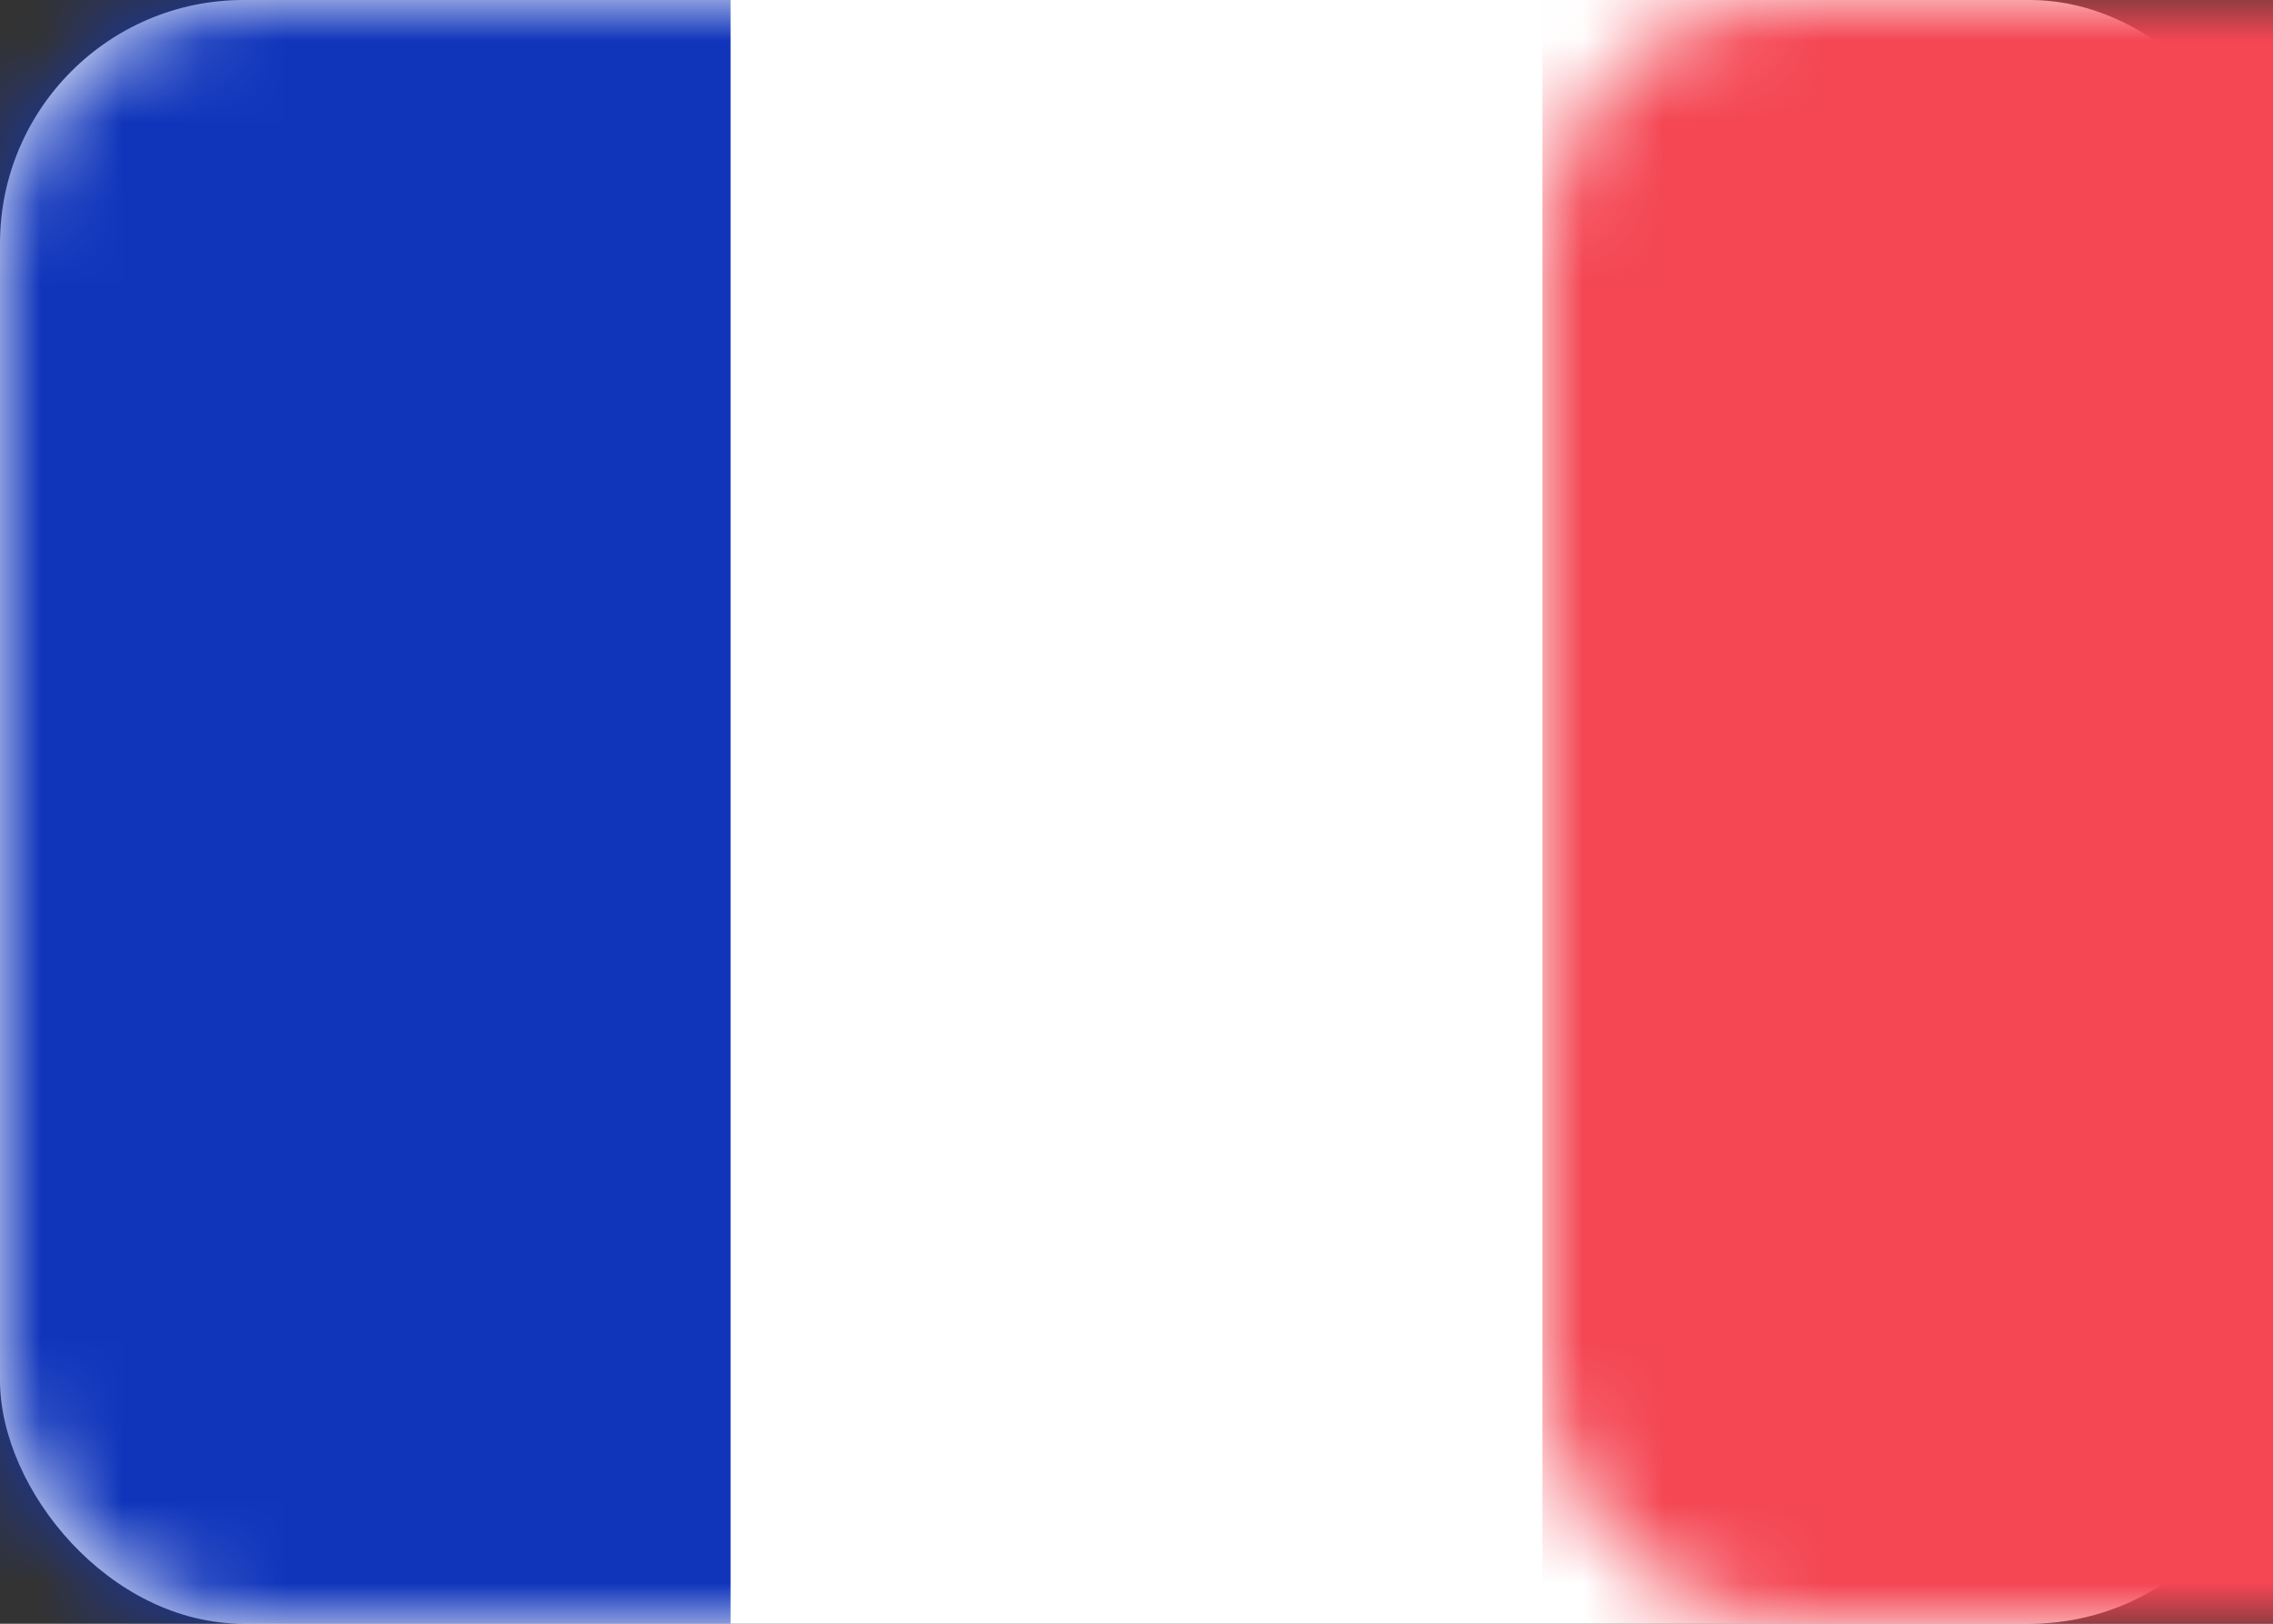 <svg xmlns="http://www.w3.org/2000/svg" xmlns:xlink="http://www.w3.org/1999/xlink" width="28" height="20" viewBox="0 0 28 20">
  <rect x="0" y="0" width="28" height="20" fill="#333333" stroke="none"/>
  <defs>
    <rect id="ic_flag_fr-a" width="28" height="20" x="0" y="0" rx="3"/>
  </defs>
  <g fill="none" fill-rule="evenodd">
    <mask id="ic_flag_fr-b" fill="#fff">
      <use xlink:href="#ic_flag_fr-a"/>
    </mask>
    <use fill="#FFF" xlink:href="#ic_flag_fr-a"/>
    <rect width="9" height="20" x="19" fill="#F44653" mask="url(#ic_flag_fr-b)"/>
    <rect width="9" height="20" fill="#1035BB" mask="url(#ic_flag_fr-b)"/>
  </g>
</svg>
